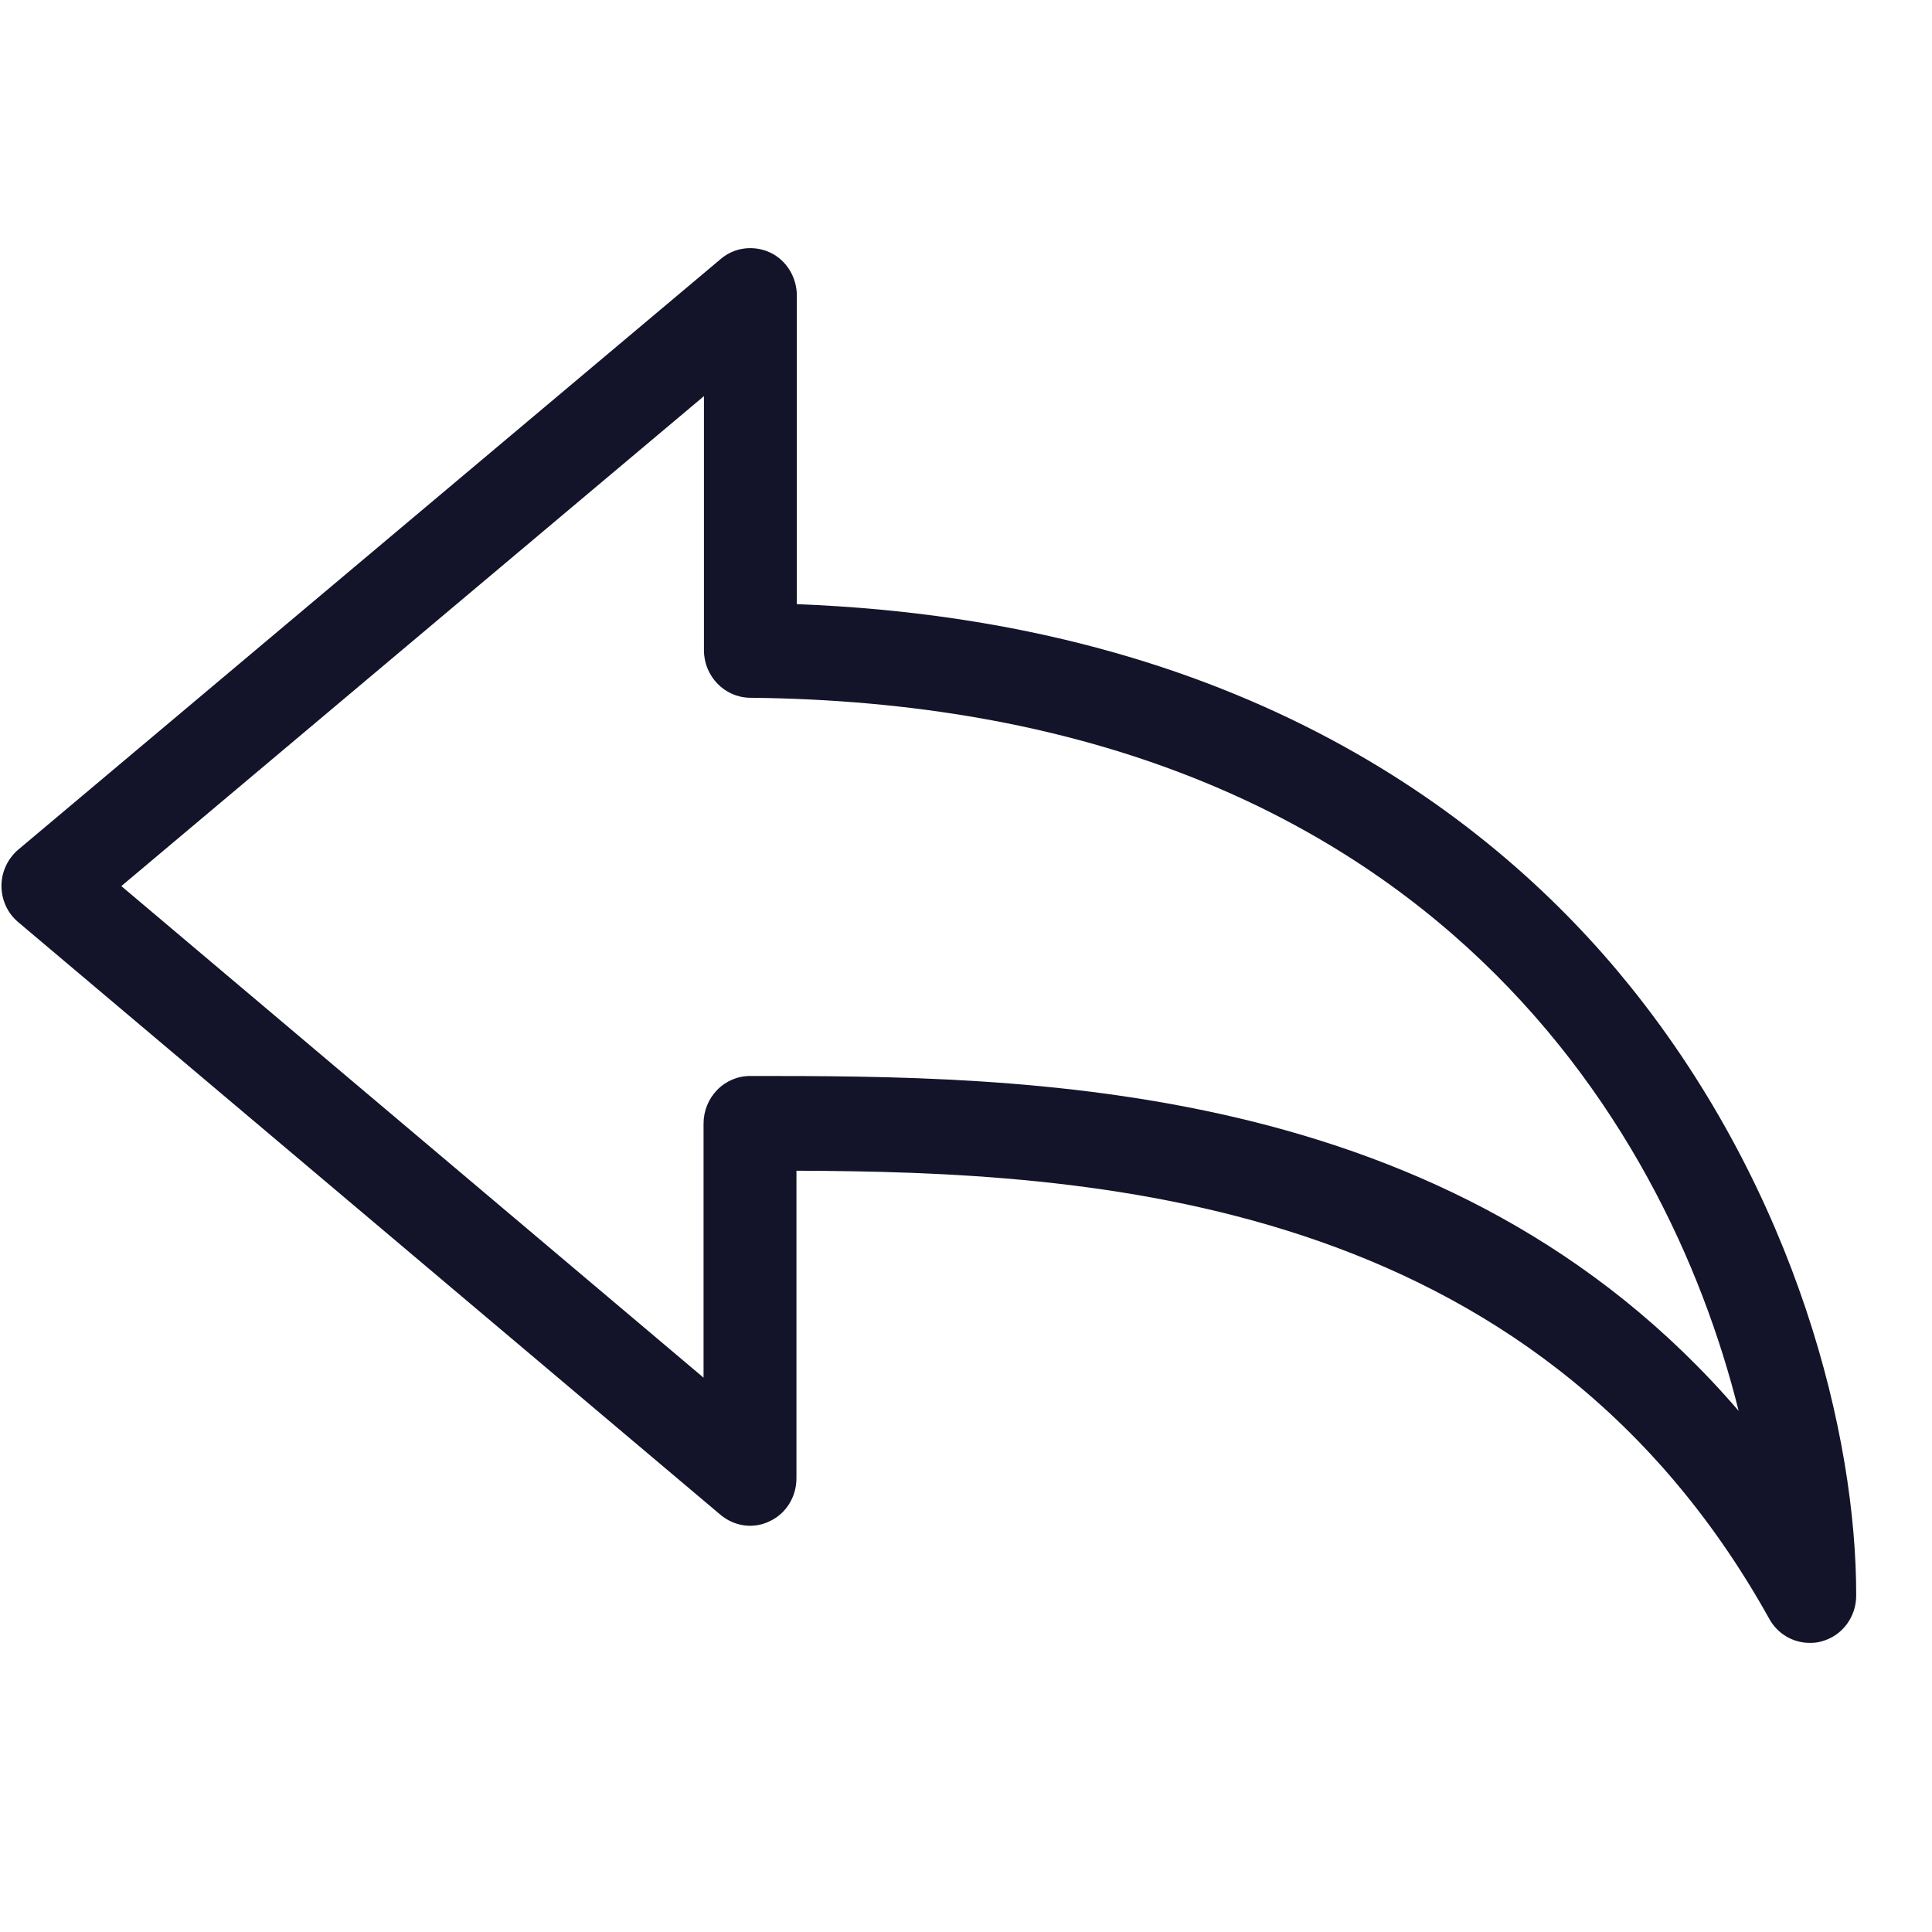 <svg width="25" height="25" viewBox="0 0 25 25" fill="none" xmlns="http://www.w3.org/2000/svg">
<g clip-path="url(#clip0)">
<path d="M21.094 12.762C19.357 10.606 16.083 8.038 10.311 7.818V3.825C10.311 3.59 10.179 3.369 9.968 3.269C9.756 3.169 9.506 3.199 9.329 3.349L0.24 10.991C0.102 11.106 0.019 11.281 0.019 11.461C0.019 11.646 0.098 11.817 0.235 11.932L9.325 19.603C9.506 19.753 9.752 19.788 9.963 19.683C10.174 19.583 10.306 19.368 10.306 19.128V15.149C14.075 15.164 19.837 15.45 22.895 20.949C23.003 21.144 23.204 21.259 23.42 21.259C23.469 21.259 23.523 21.255 23.572 21.239C23.837 21.169 24.019 20.924 24.019 20.649C24.024 18.592 23.253 15.445 21.094 12.762ZM9.707 13.923C9.545 13.923 9.393 13.988 9.28 14.104C9.168 14.219 9.104 14.374 9.104 14.539V17.827L1.57 11.466L9.109 5.126V8.414C9.109 8.749 9.374 9.024 9.702 9.029C18.34 9.114 21.56 14.484 22.498 18.257C18.777 13.928 13.207 13.923 9.707 13.923Z" fill="#131429"/>
</g>
<defs>
<clipPath id="clip0">
<path d="M0.019 0H24.019V24.471H0.019V0Z" fill="white"/>
</clipPath>
</defs>
</svg>
